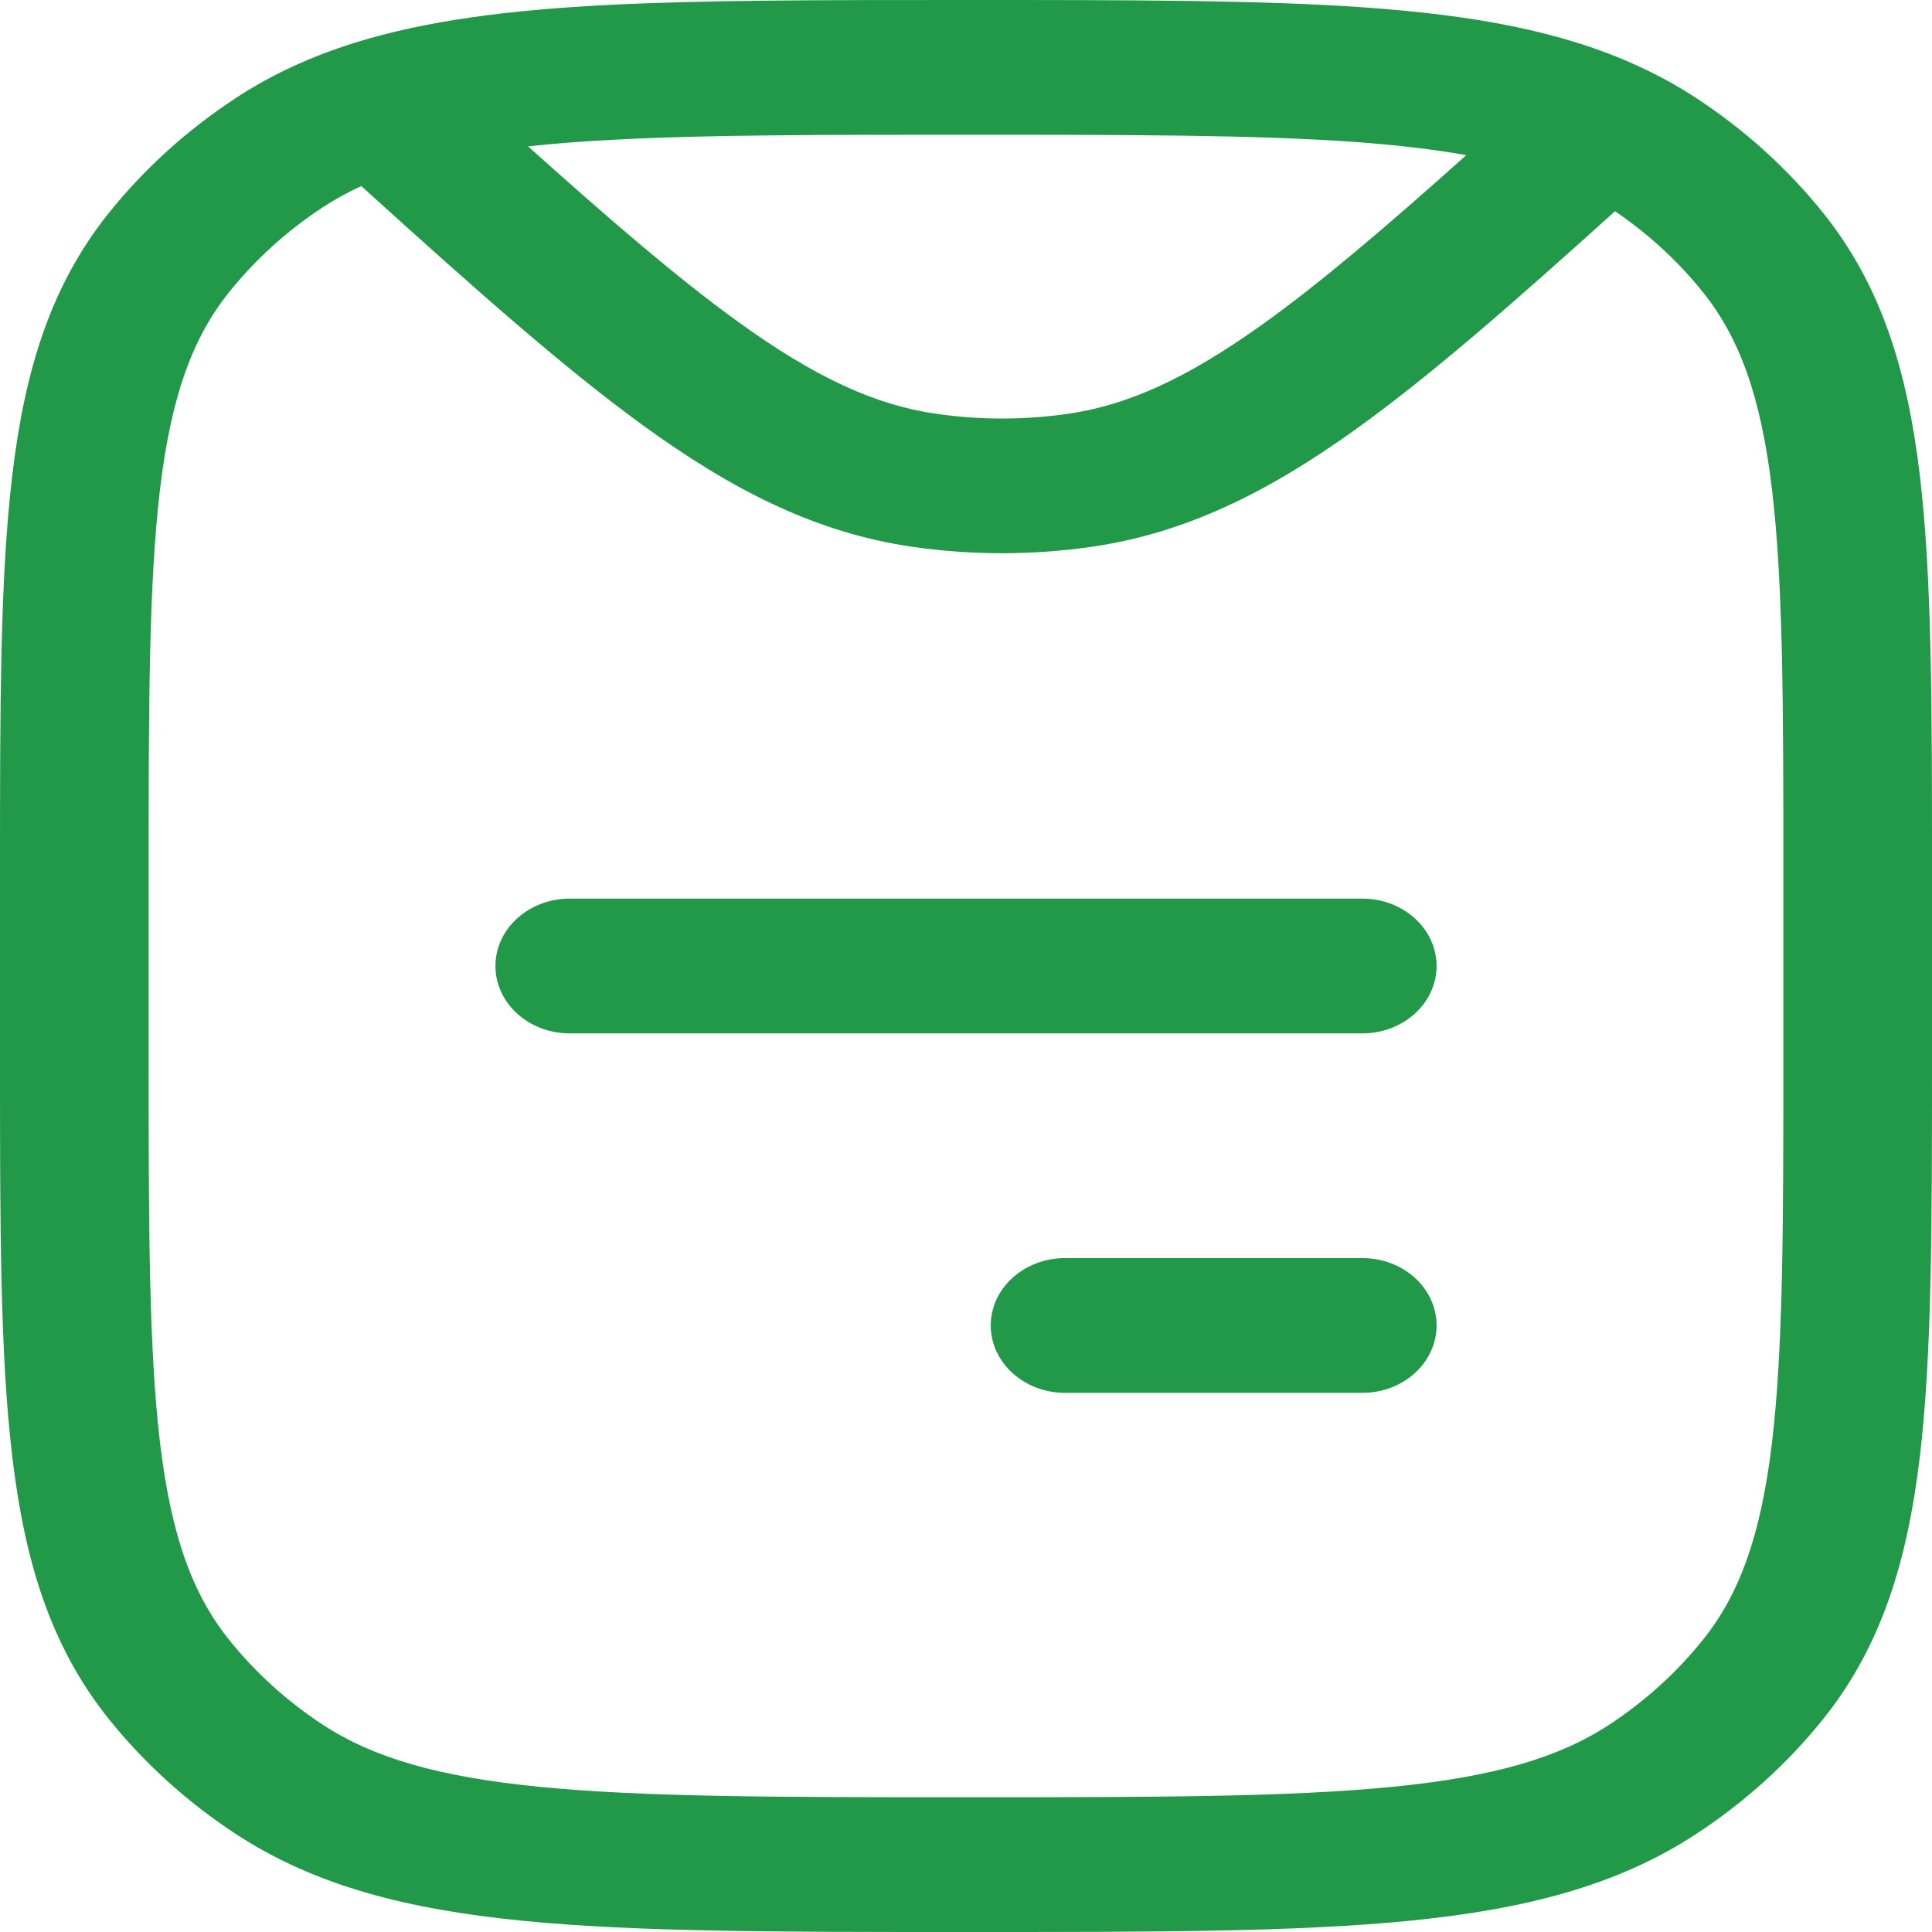 <svg width="16" height="16" viewBox="0 0 16 16" fill="none" xmlns="http://www.w3.org/2000/svg">
<path d="M11.897 8C11.897 8.308 11.622 8.558 11.282 8.558H4.718C4.378 8.558 4.103 8.308 4.103 8C4.103 7.692 4.378 7.442 4.718 7.442L11.282 7.442C11.622 7.442 11.897 7.692 11.897 8Z" fill="#229849"/>
<path d="M8.205 10.977C8.205 10.668 8.481 10.419 8.821 10.419H11.282C11.622 10.419 11.897 10.668 11.897 10.977C11.897 11.285 11.622 11.535 11.282 11.535H8.821C8.481 11.535 8.205 11.285 8.205 10.977Z" fill="#229849"/>
<path fill-rule="evenodd" clip-rule="evenodd" d="M11.309 0.062C12.19 0.125 12.927 0.254 13.562 0.545C13.735 0.624 13.899 0.714 14.055 0.817C14.456 1.081 14.808 1.401 15.099 1.764C15.58 2.364 15.795 3.067 15.899 3.934C16 4.784 16 5.855 16 7.222V8.778C16 10.145 16 11.216 15.899 12.066C15.795 12.933 15.58 13.636 15.099 14.236C14.808 14.599 14.456 14.919 14.055 15.183C13.394 15.619 12.619 15.814 11.662 15.908C10.725 16 9.544 16 8.037 16H7.963C6.456 16 5.275 16 4.338 15.908C3.381 15.814 2.606 15.619 1.945 15.183C1.544 14.919 1.192 14.599 0.901 14.236C0.42 13.636 0.205 12.933 0.102 12.066C-1.20187e-05 11.216 -6.68703e-06 10.145 1.10954e-07 8.778V7.222C-6.68703e-06 5.855 -1.20187e-05 4.784 0.102 3.934C0.205 3.067 0.42 2.364 0.901 1.764C1.192 1.401 1.544 1.081 1.945 0.817C2.246 0.618 2.574 0.468 2.935 0.355C3.533 0.168 4.223 0.083 5.034 0.041C5.841 -1.69943e-06 6.812 -9.01018e-07 7.983 3.04781e-08H8.025C9.358 -2.40915e-06 10.434 -4.40797e-06 11.309 0.062ZM11.212 1.175C10.392 1.117 9.363 1.116 8 1.116C6.809 1.116 5.872 1.116 5.103 1.156C4.835 1.17 4.593 1.188 4.373 1.212C5.055 1.824 5.603 2.295 6.093 2.651C6.751 3.129 7.249 3.354 7.753 3.427C8.115 3.479 8.483 3.479 8.844 3.427C9.334 3.356 9.818 3.141 10.45 2.69C10.932 2.346 11.472 1.885 12.143 1.285C11.876 1.237 11.569 1.201 11.212 1.175ZM13.375 1.749C12.531 2.511 11.837 3.12 11.211 3.567C10.493 4.08 9.815 4.417 9.037 4.529C8.548 4.599 8.05 4.599 7.561 4.529C6.76 4.414 6.066 4.061 5.324 3.522C4.66 3.04 3.915 2.377 2.992 1.541C2.876 1.594 2.769 1.654 2.668 1.72C2.372 1.915 2.112 2.152 1.897 2.42C1.594 2.798 1.417 3.282 1.325 4.054C1.232 4.837 1.231 5.848 1.231 7.256V8.744C1.231 10.152 1.232 11.163 1.325 11.946C1.417 12.718 1.594 13.202 1.897 13.58C2.112 13.848 2.372 14.085 2.668 14.28C3.085 14.554 3.619 14.714 4.47 14.798C5.333 14.883 6.448 14.884 8 14.884C9.552 14.884 10.667 14.883 11.53 14.798C12.381 14.714 12.915 14.554 13.332 14.28C13.628 14.085 13.888 13.848 14.103 13.58C14.406 13.202 14.583 12.718 14.675 11.946C14.768 11.163 14.769 10.152 14.769 8.744V7.256C14.769 5.848 14.768 4.837 14.675 4.054C14.583 3.282 14.406 2.798 14.103 2.42C13.899 2.165 13.653 1.939 13.375 1.749Z" fill="#229849"/>
</svg>
